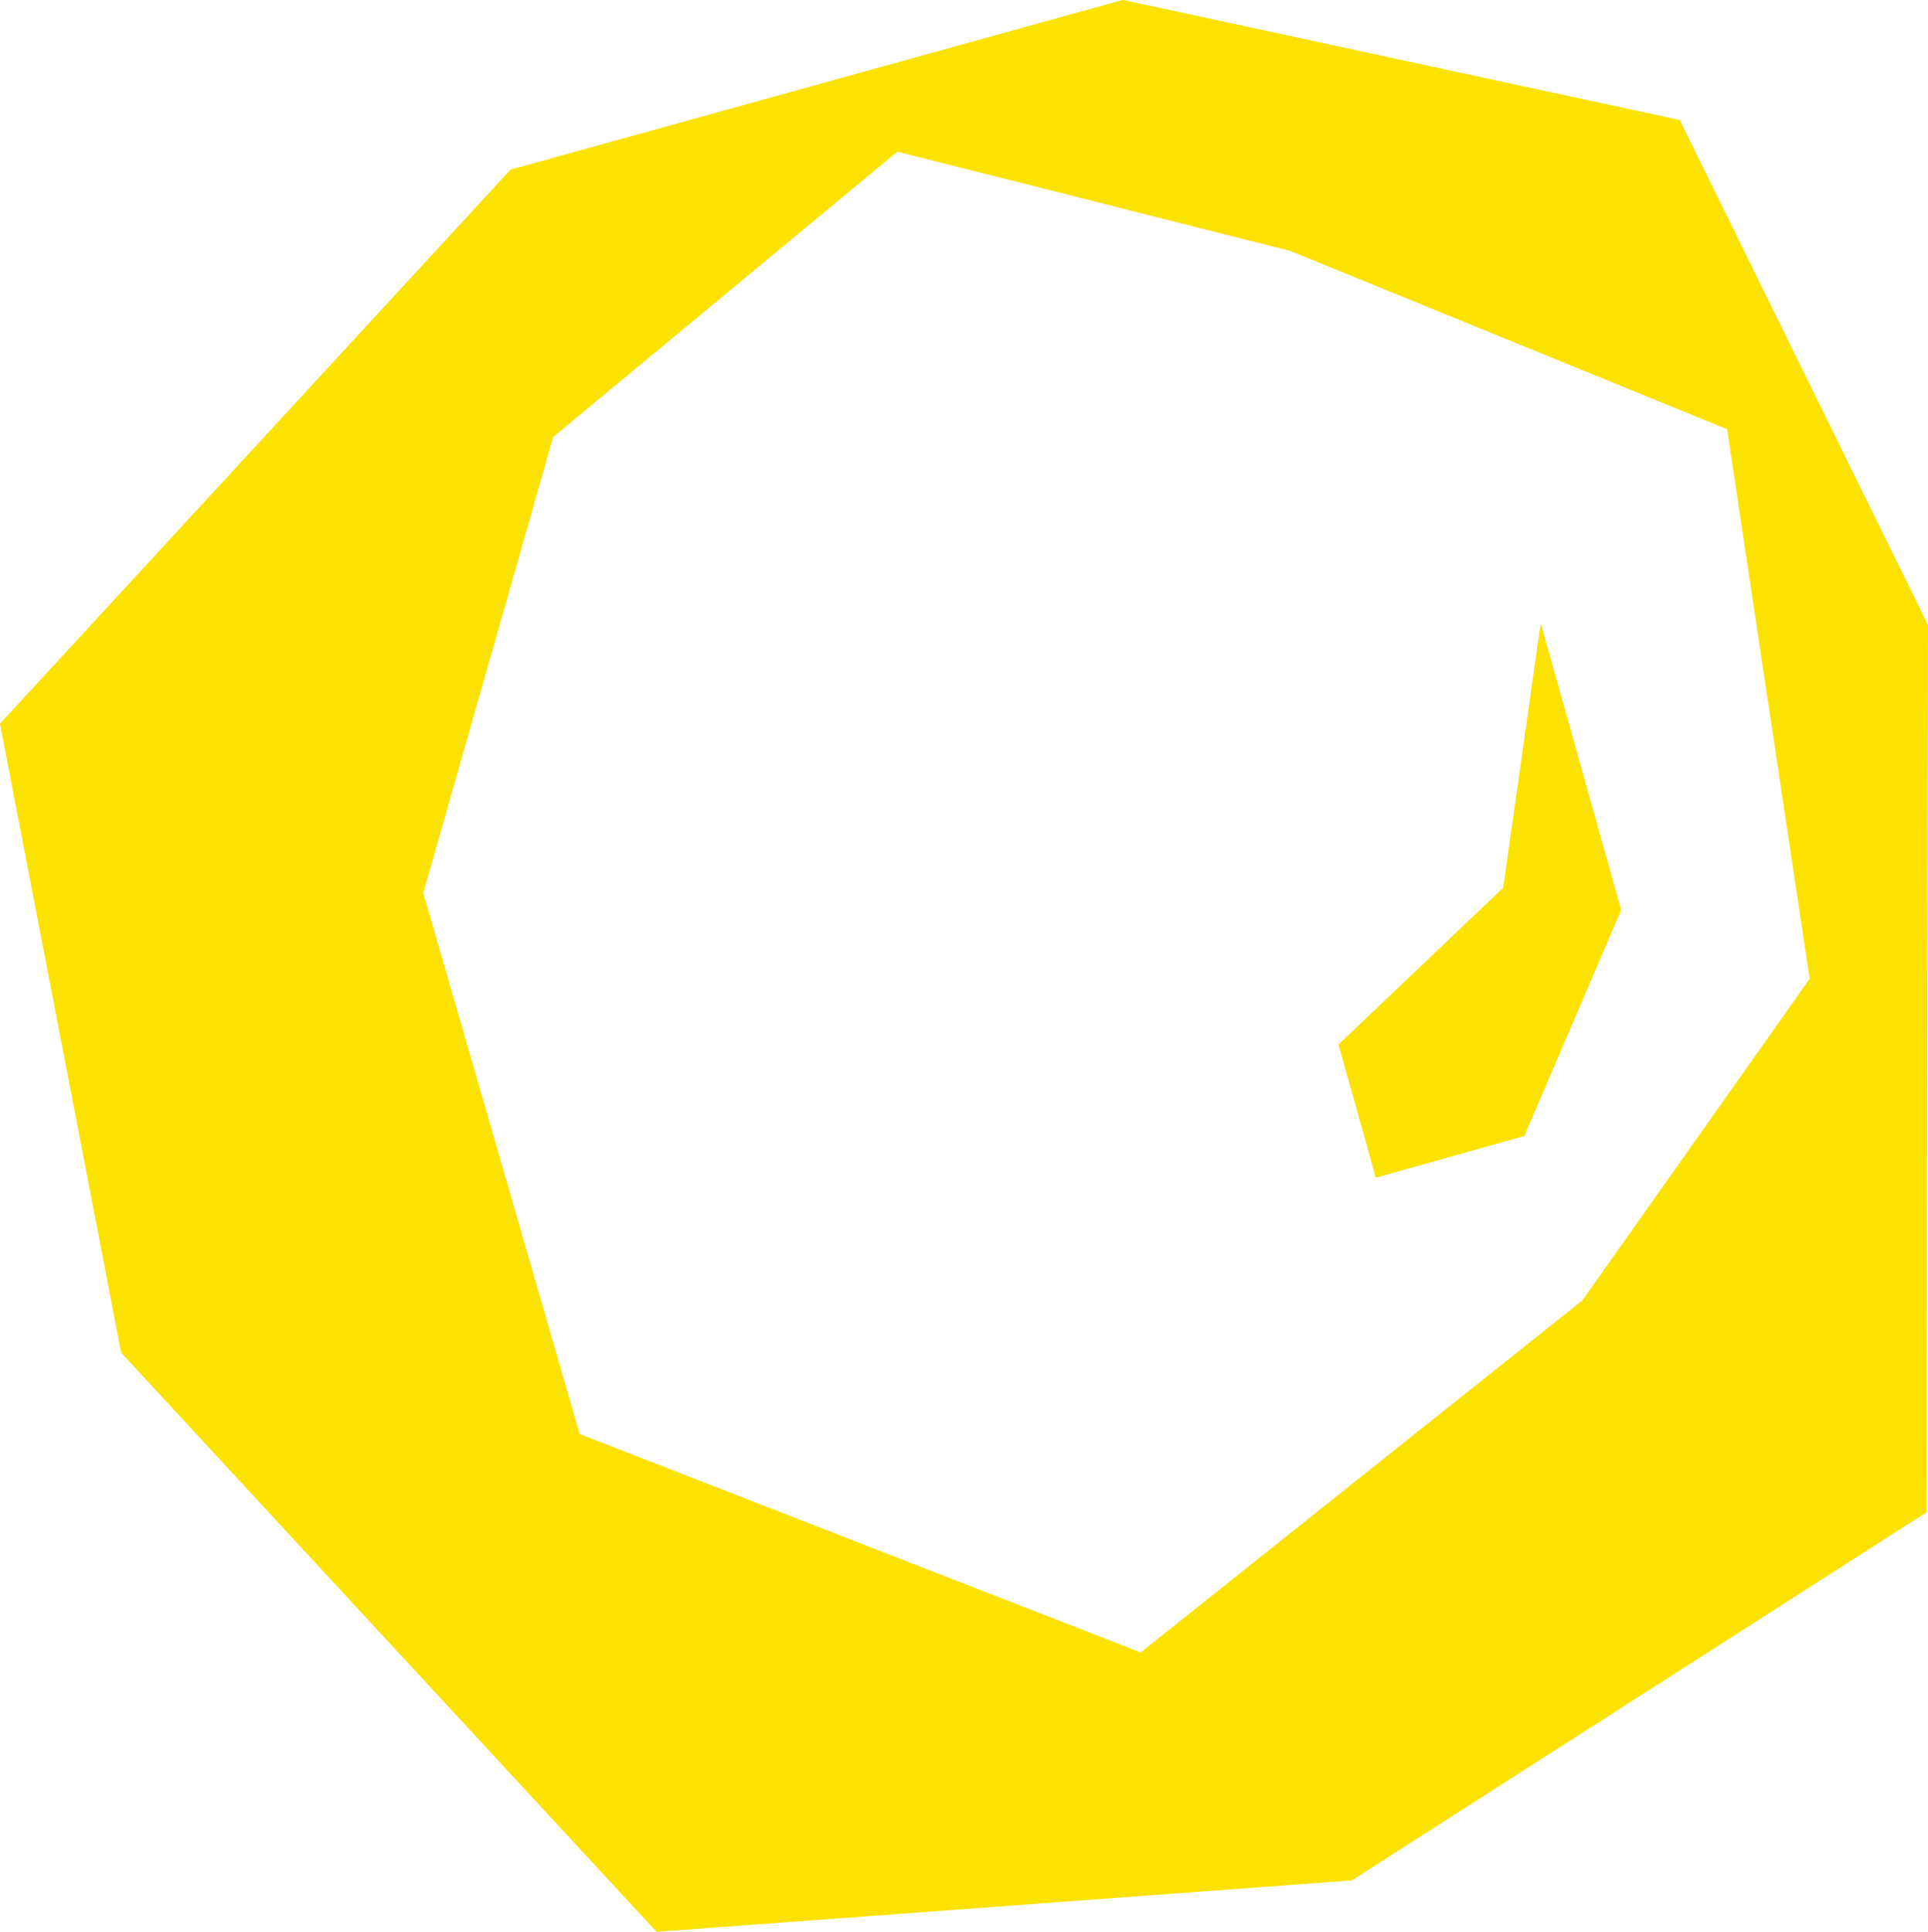 <svg xmlns="http://www.w3.org/2000/svg" width="44.368" height="44.455" viewBox="0 0 44.368 44.455">
  <g id="Group_321" data-name="Group 321" transform="translate(-408.666 -616.62)">
    <path id="Path_1056" data-name="Path 1056" d="M453,651.419,453.034,631l-5.713-11.619-12.814-2.763-14.093,3.905-11.748,12.75,2.788,14.474,12.321,13.326,16-1.183Zm-30.994-1.8-3.6-12.452,2.99-10.492,7.919-6.565,9.031,2.28,10.065,4.107,1.9,12.646-5.231,7.4-10.164,8.1Z" fill="#fce200"/>
    <path id="Path_1057" data-name="Path 1057" d="M444.122,630.959l-.864,6.09-3.79,3.606.859,3.064,3.418-.959,2.228-5.2Z" fill="#fce200"/>
  </g>
</svg>
